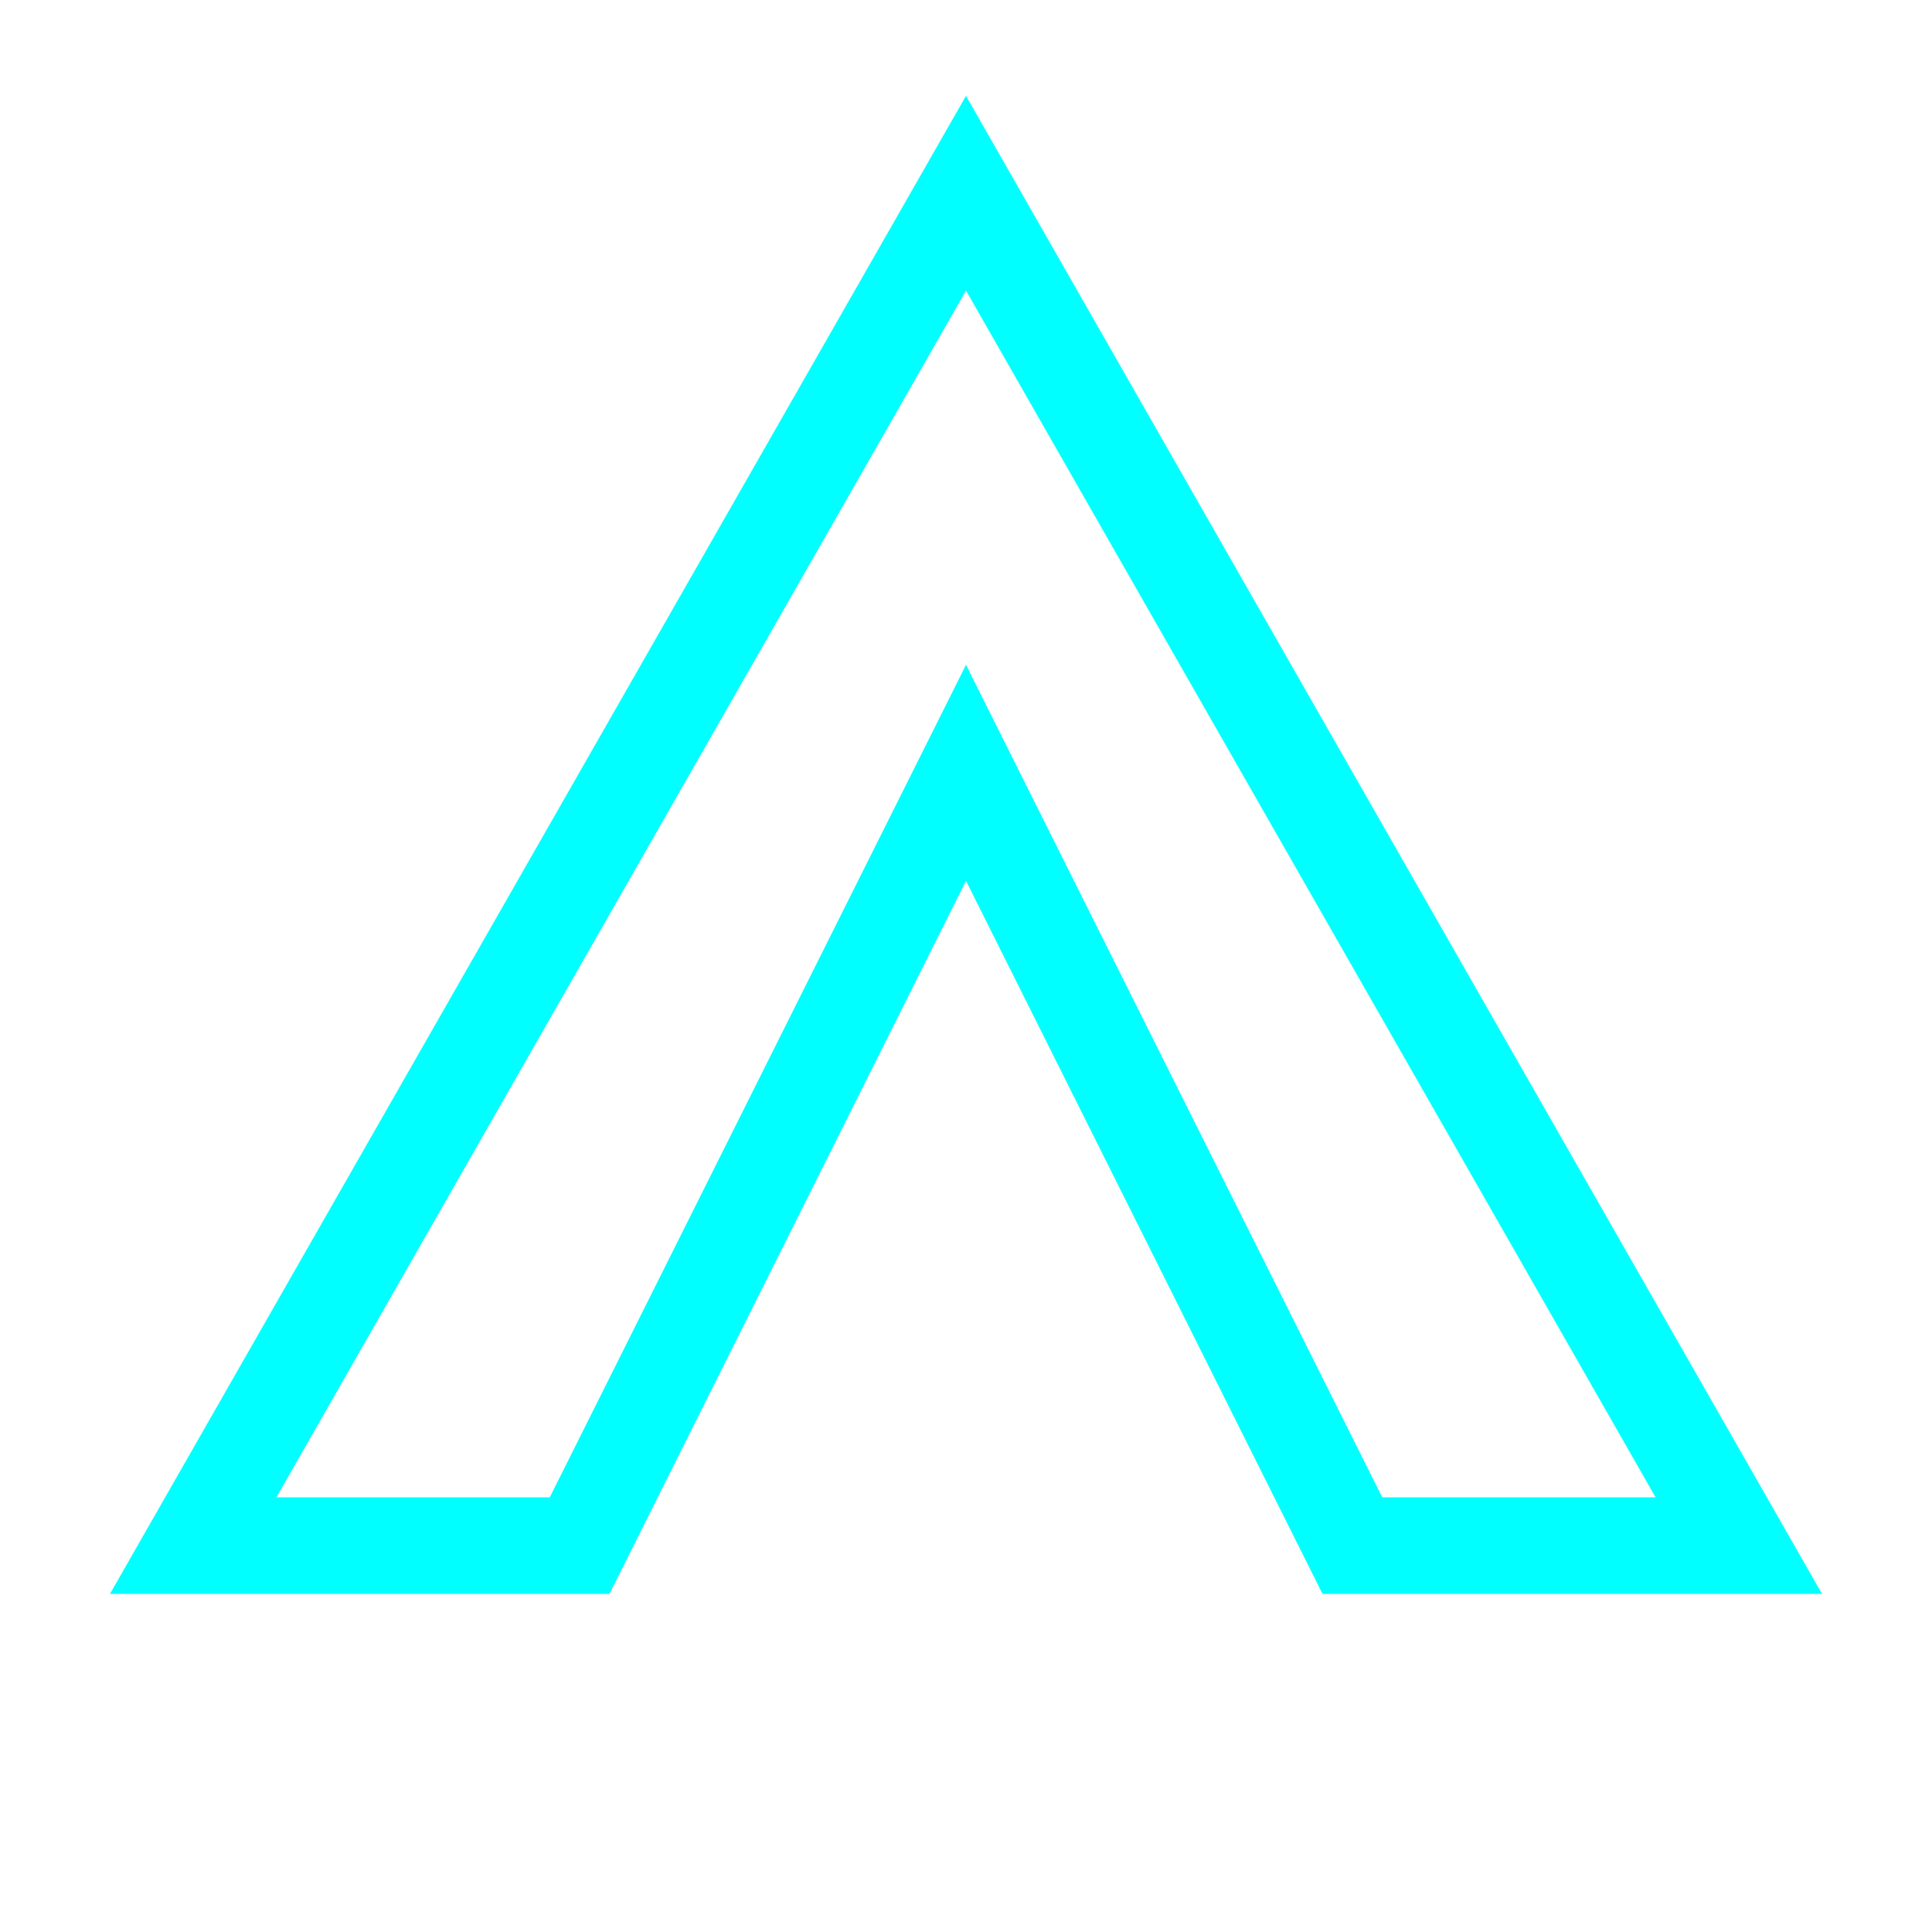 <!-- favicon.svg -->
<svg xmlns="http://www.w3.org/2000/svg" viewBox="0 0 100 100">
  <path d="M10 80 L50 10 L90 80 L70 80 L50 40 L30 80 Z" 
        fill="none" stroke="#00ffff" stroke-width="5" />
</svg>
